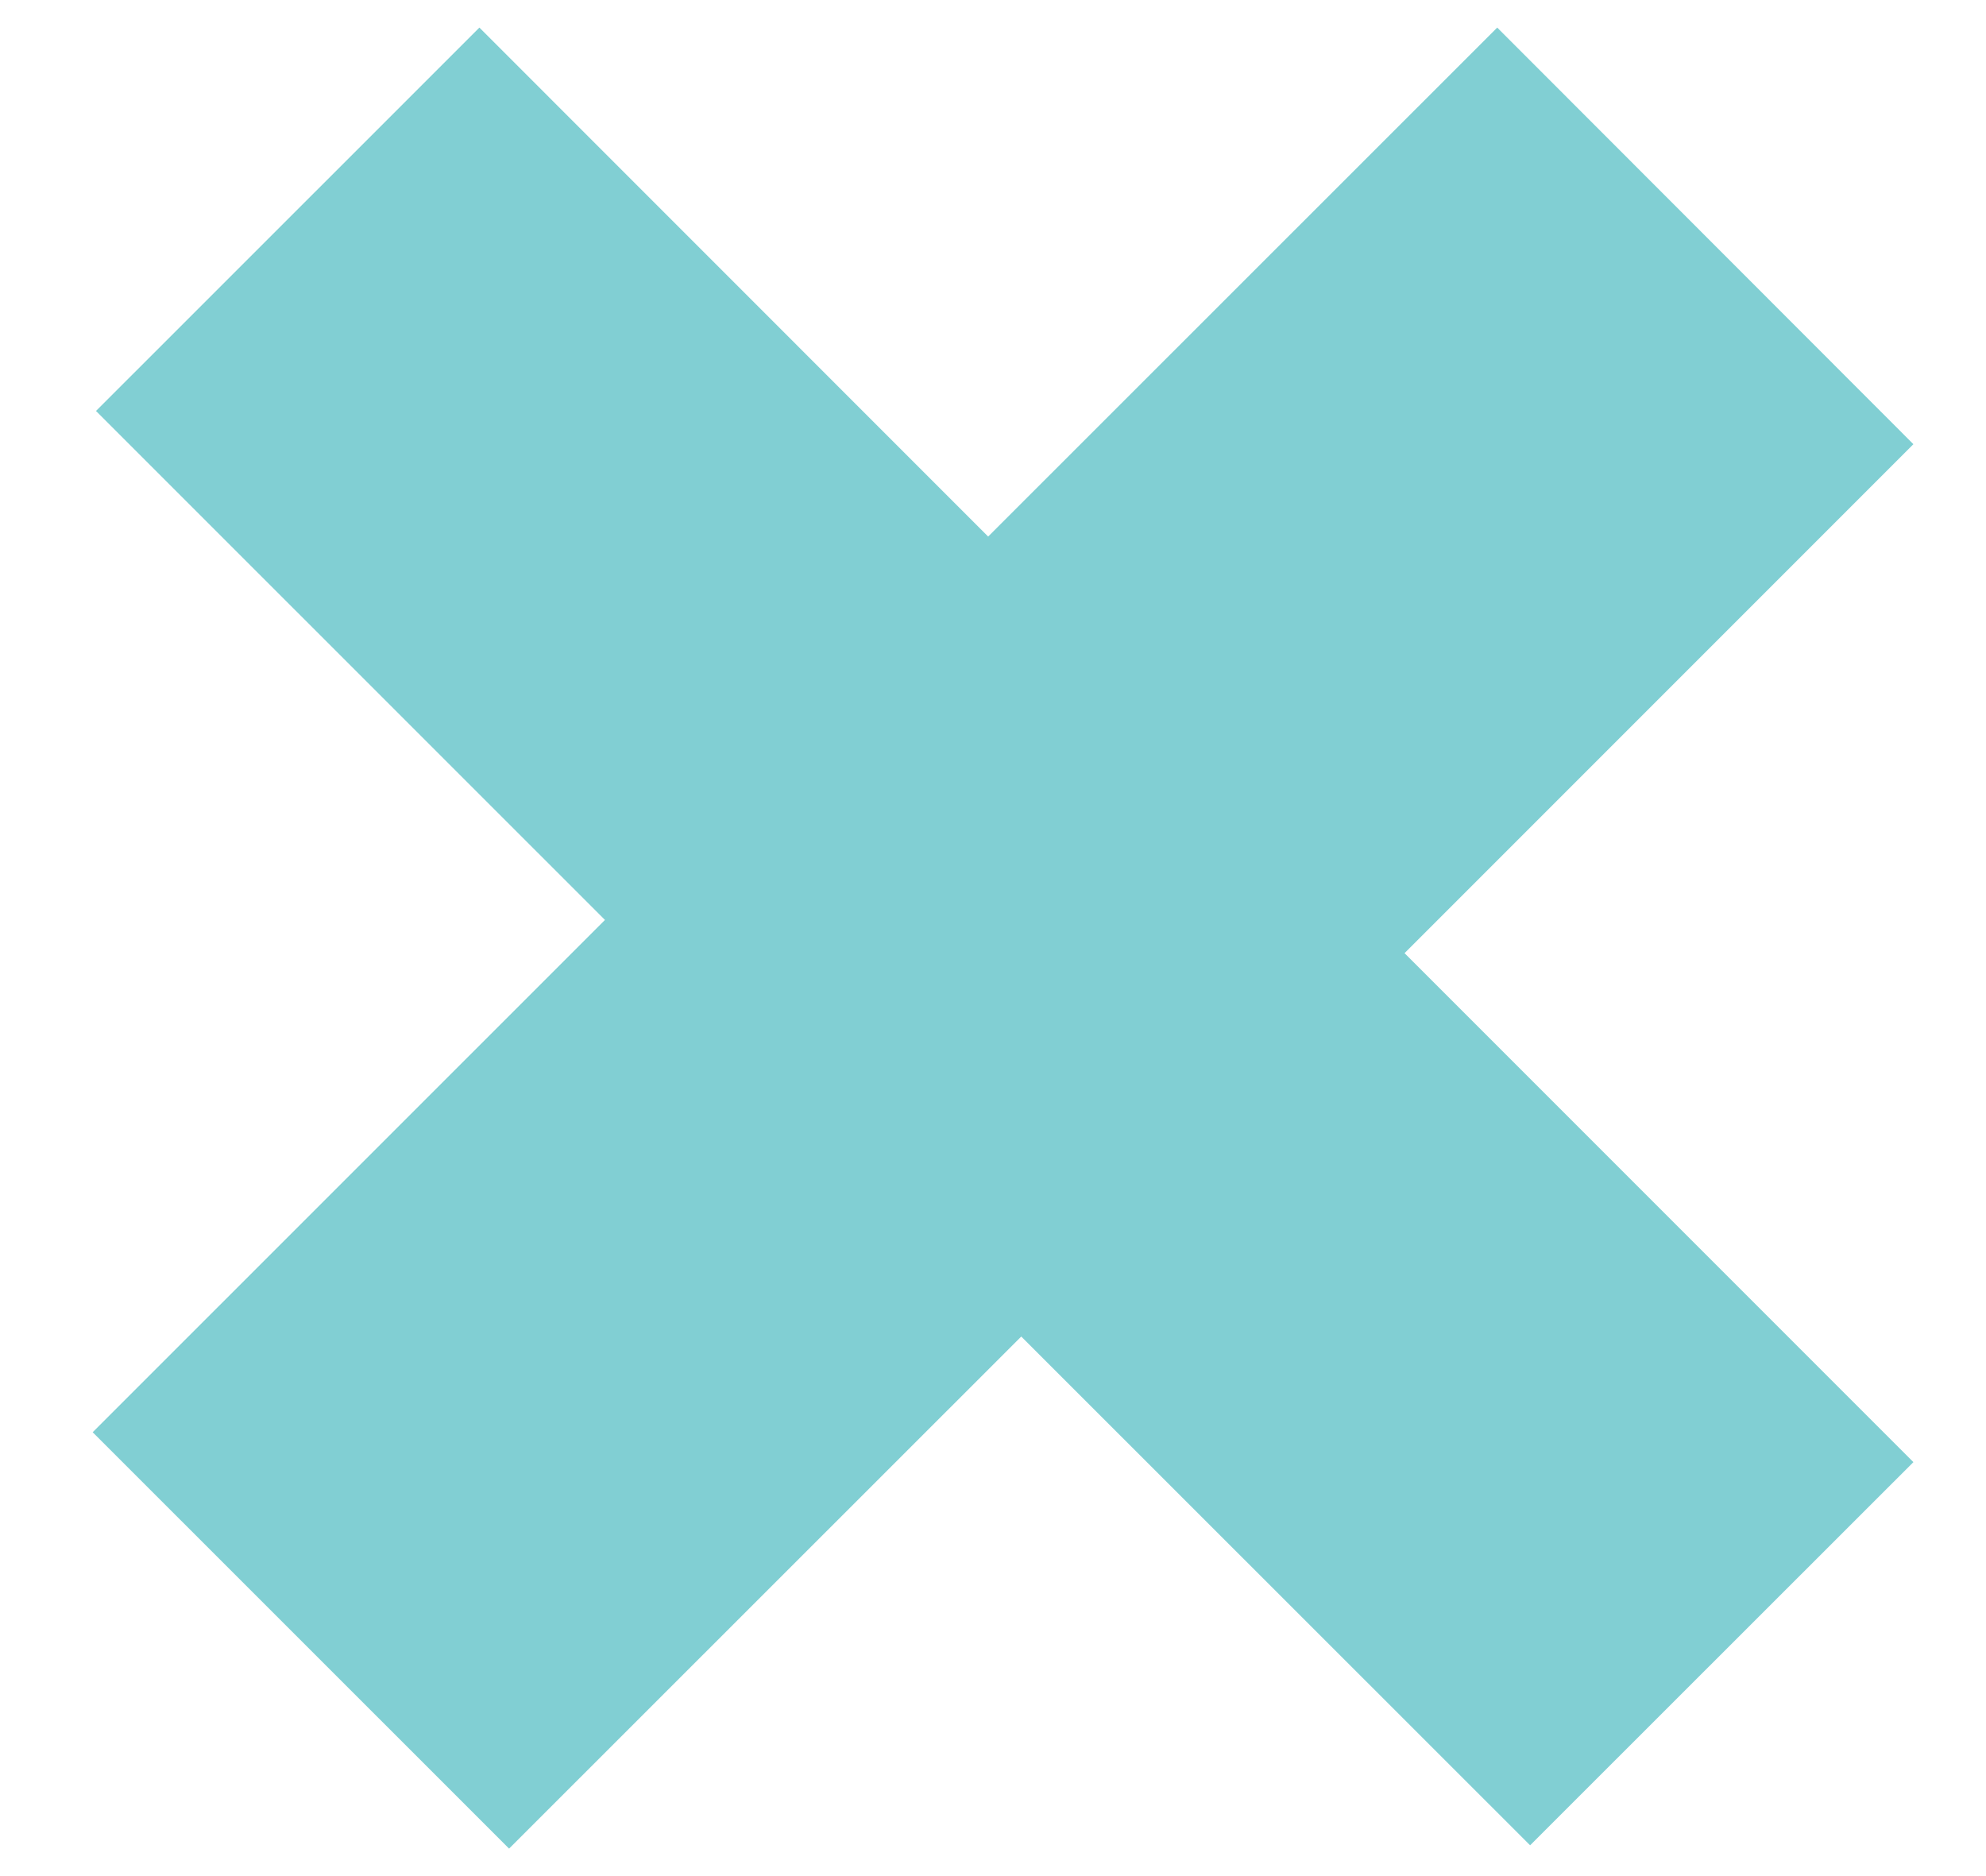 <svg width="18" height="17" viewBox="0 0 18 17" xmlns="http://www.w3.org/2000/svg"><title>X</title><path d="M.87 3.724l4.613 4.612L.84 12.978l3.774 3.773 4.642-4.64 4.612 4.61 3.474-3.472-4.612-4.612 4.612-4.612L13.57.25 8.956 4.862 4.345.25.87 3.724z" fill="#81CFD3" fill-rule="evenodd"/></svg>
